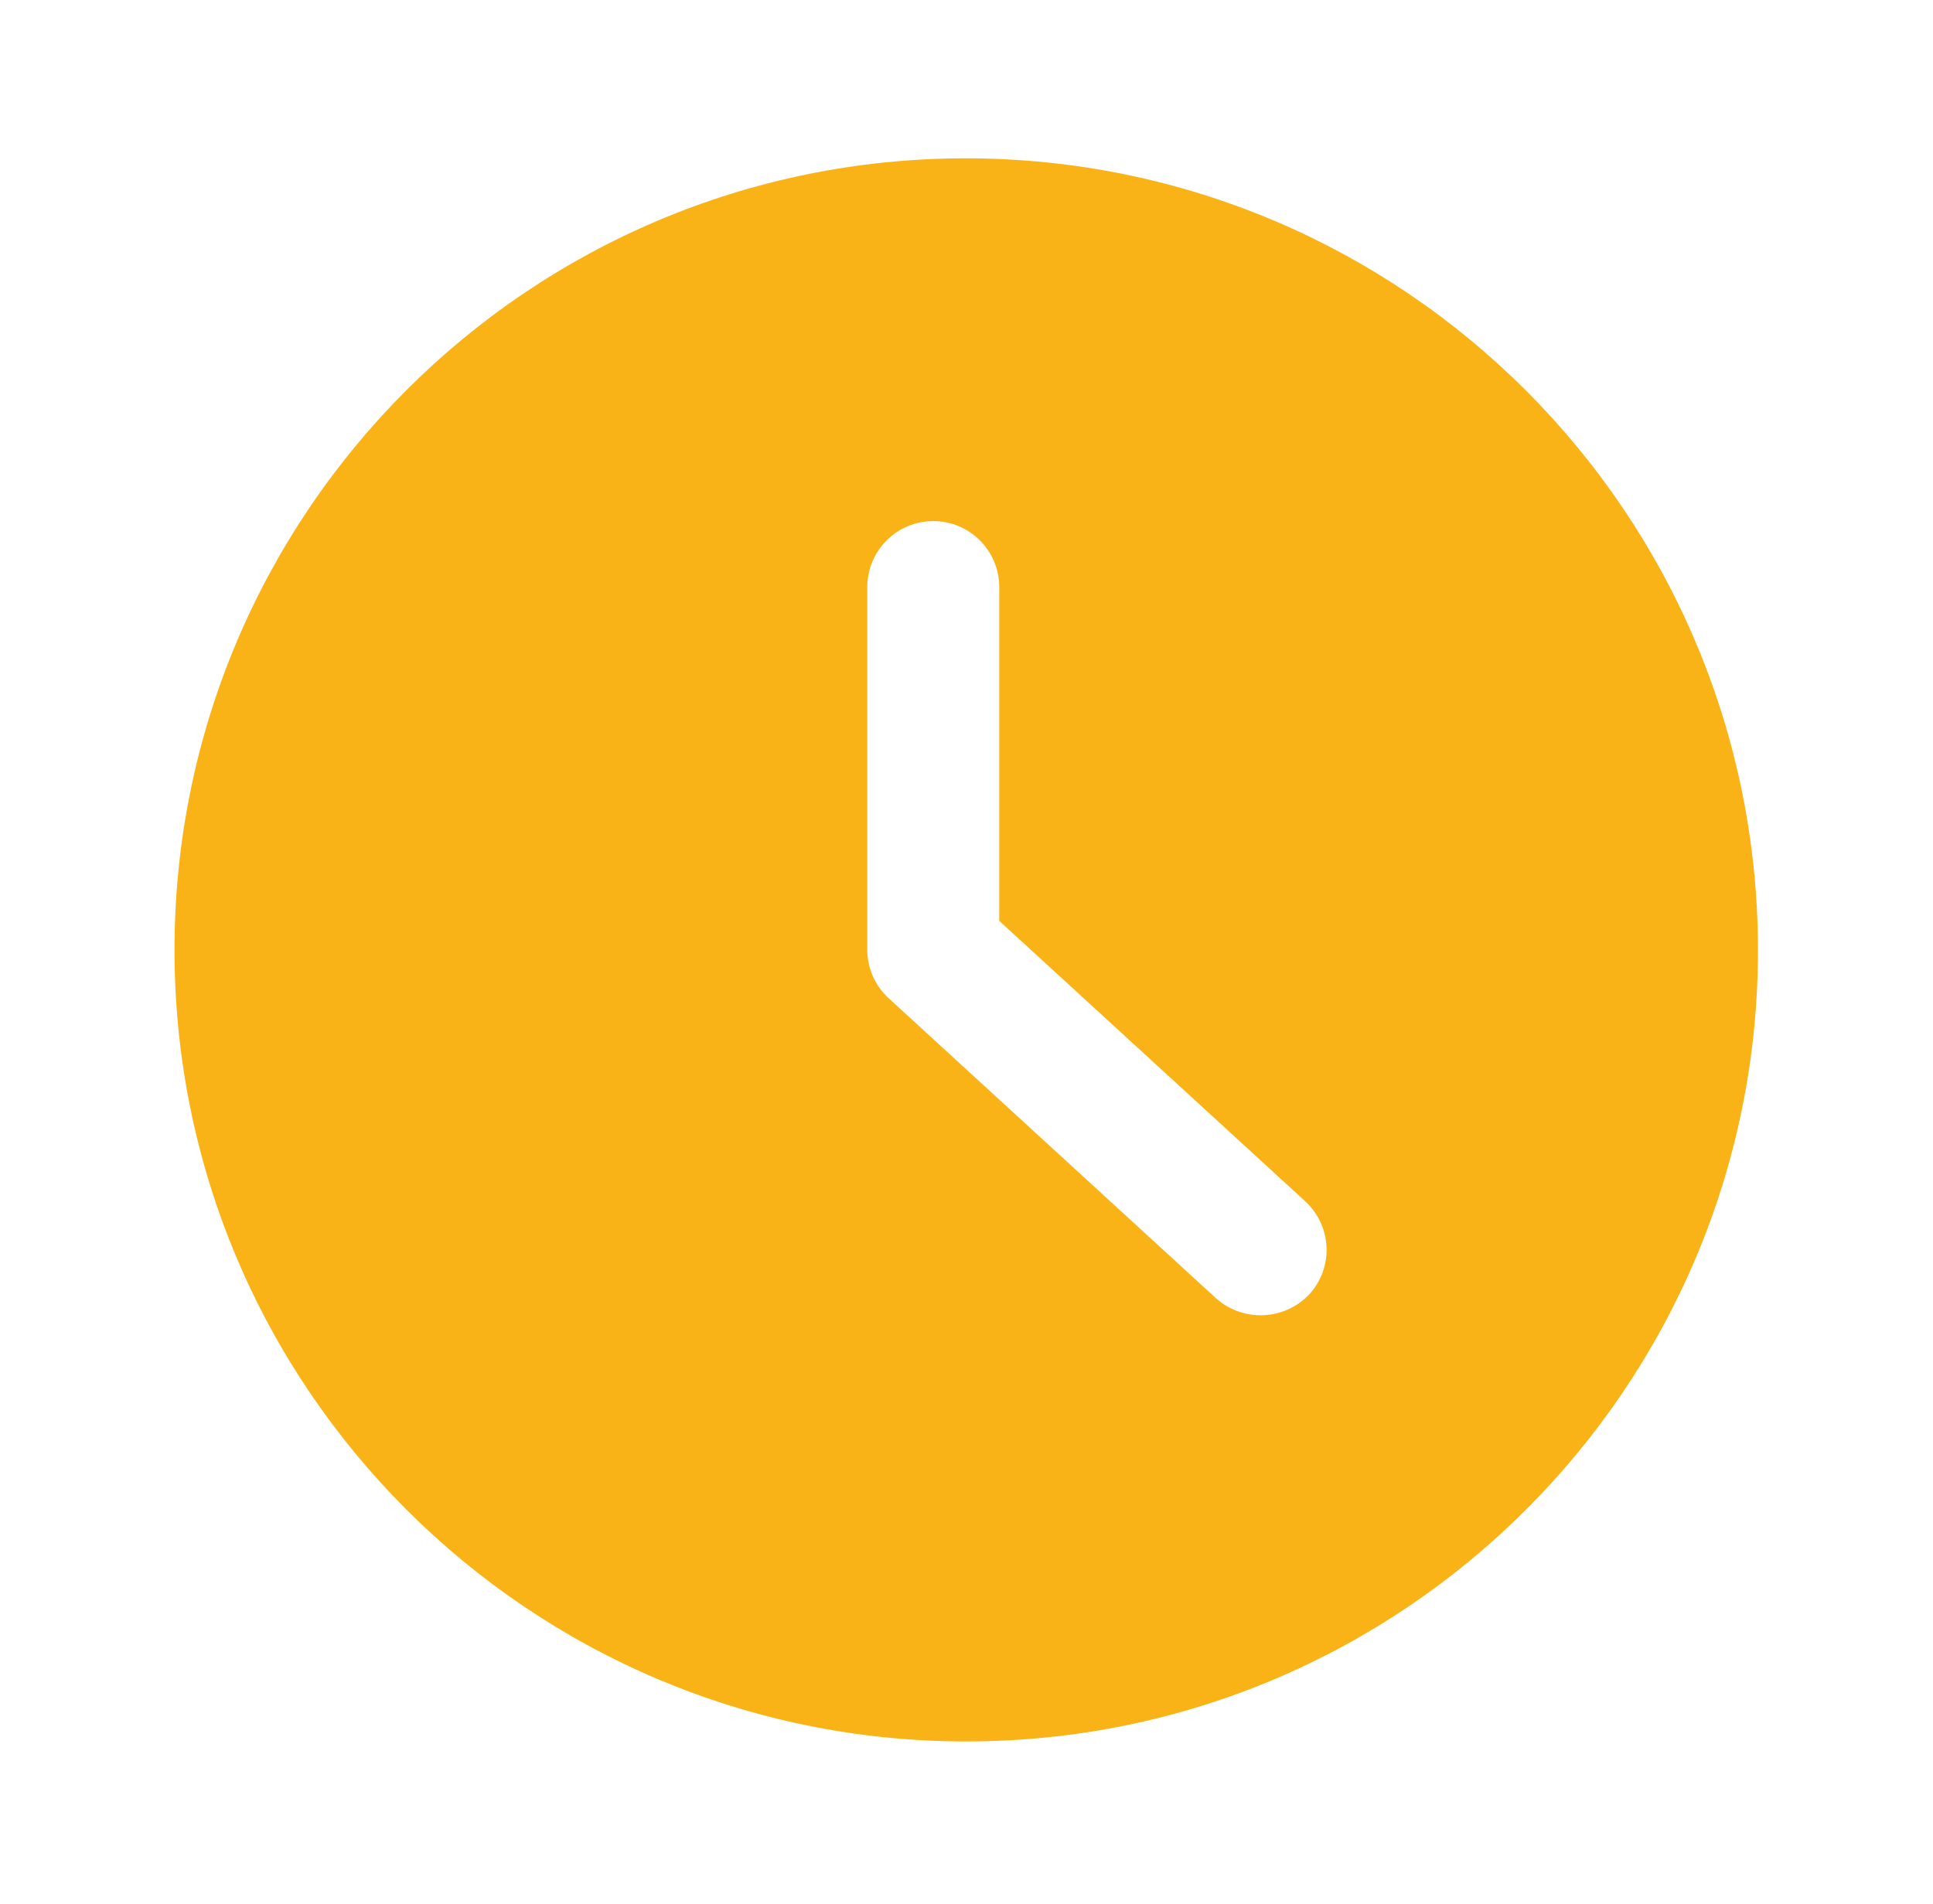 <svg width="68" height="67" viewBox="0 0 68 67" fill="none" xmlns="http://www.w3.org/2000/svg">
<path fill-rule="evenodd" clip-rule="evenodd" d="M6.139 33.422C6.139 18.04 18.609 5.57 33.991 5.57C49.367 5.587 61.827 18.047 61.843 33.422C61.843 48.804 49.373 61.274 33.991 61.274C18.609 61.274 6.139 48.804 6.139 33.422ZM42.781 45.684C43.734 46.529 45.186 46.466 46.06 45.54V45.542C46.476 45.087 46.693 44.485 46.664 43.869C46.636 43.254 46.363 42.675 45.907 42.26L35.152 32.401V20.656C35.152 19.375 34.113 18.335 32.831 18.335C31.549 18.335 30.51 19.375 30.51 20.656V33.422C30.512 34.074 30.788 34.694 31.271 35.132L42.781 45.684Z" fill="#FAB317"/>
</svg>
